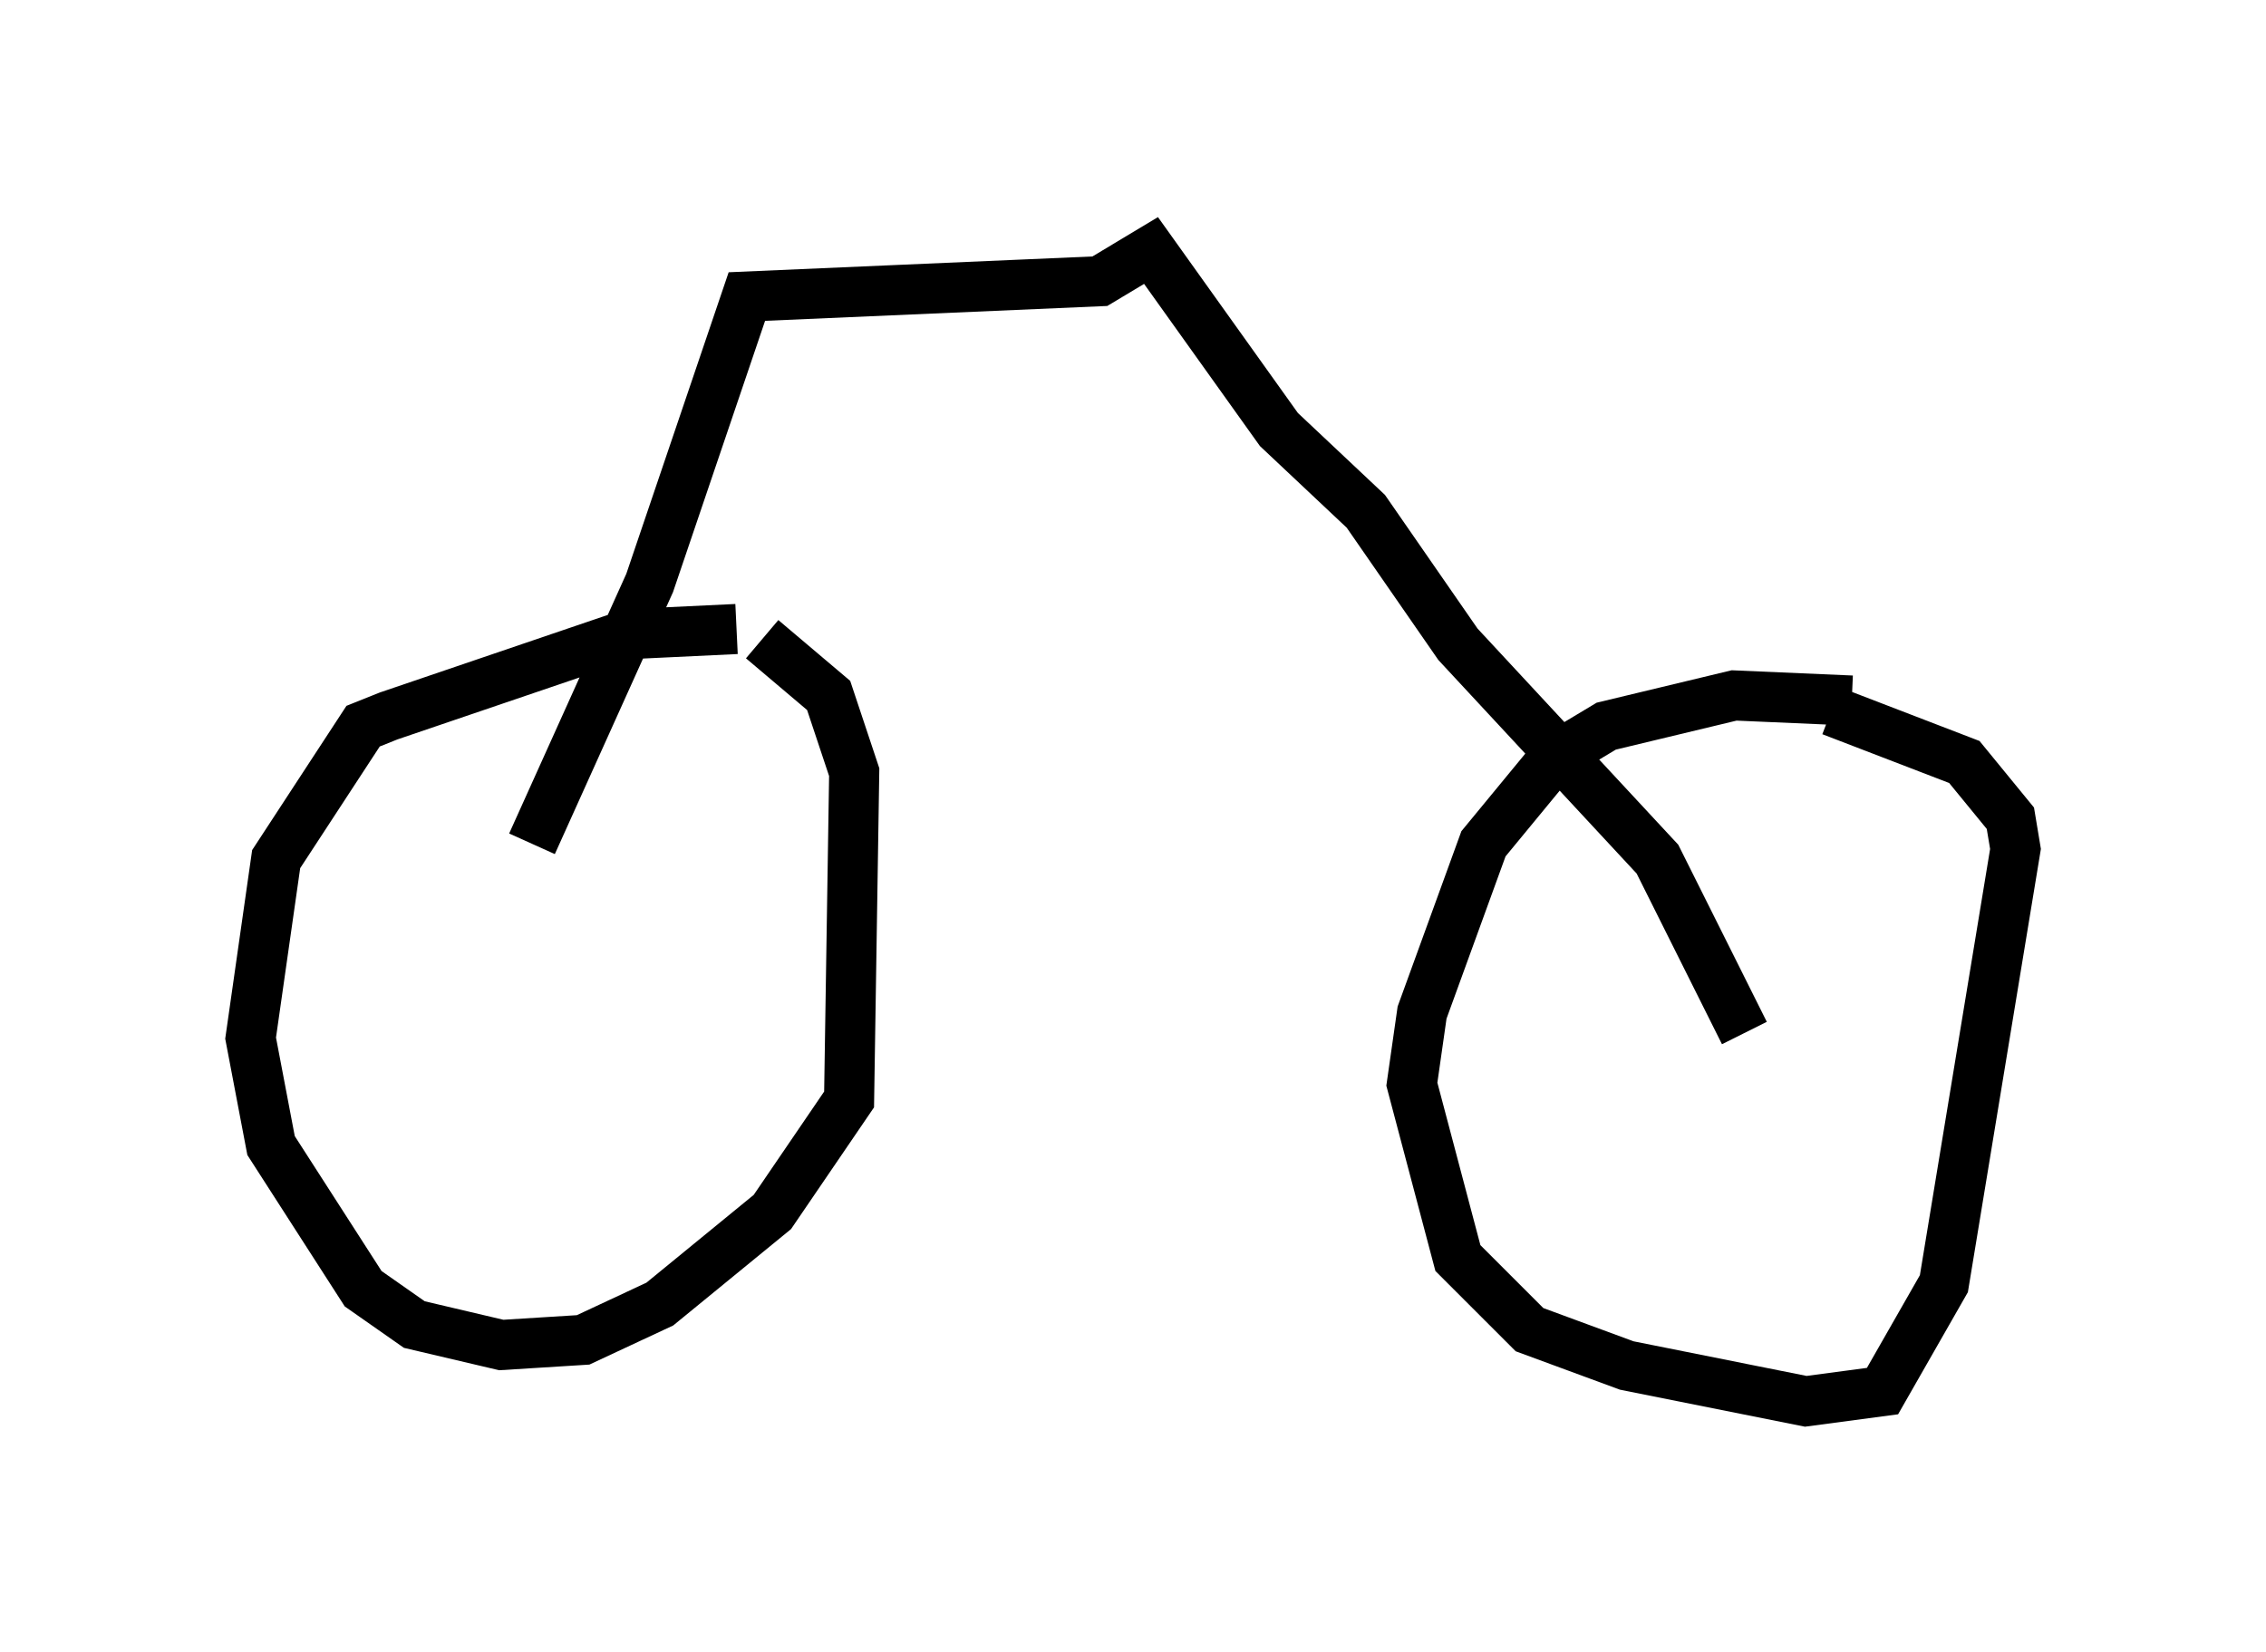 <?xml version="1.0" encoding="utf-8" ?>
<svg baseProfile="full" height="32.969" version="1.1" width="45.219" xmlns="http://www.w3.org/2000/svg" xmlns:ev="http://www.w3.org/2001/xml-events" xmlns:xlink="http://www.w3.org/1999/xlink"><defs /><rect fill="white" height="32.969" width="45.219" x="0" y="0" /><path d="M16.331, 12.861 m-1.633, -0.306 l-2.144, 0.102 -4.798, 1.633 l-0.51, 0.204 -1.735, 2.654 l-0.51, 3.573 0.408, 2.144 l1.838, 2.858 1.021, 0.715 l1.735, 0.408 1.633, -0.102 l1.531, -0.715 2.246, -1.838 l1.531, -2.246 0.102, -6.533 l-0.51, -1.531 -1.327, -1.123 m21.744, 1.225 l-2.348, -0.102 -2.552, 0.613 l-1.021, 0.613 -1.429, 1.735 l-1.225, 3.369 -0.204, 1.429 l0.919, 3.471 1.429, 1.429 l1.94, 0.715 3.573, 0.715 l1.531, -0.204 1.225, -2.144 l1.429, -8.677 -0.102, -0.613 l-0.919, -1.123 -2.654, -1.021 m-1.735, 6.431 l-1.735, -3.471 -3.981, -4.288 l-1.838, -2.654 -1.735, -1.633 l-2.552, -3.573 -1.021, 0.613 l-7.044, 0.306 -1.94, 5.717 l-2.348, 5.206 m3.471, -11.433 " fill="none" stroke="black" stroke-width="1" /></svg>